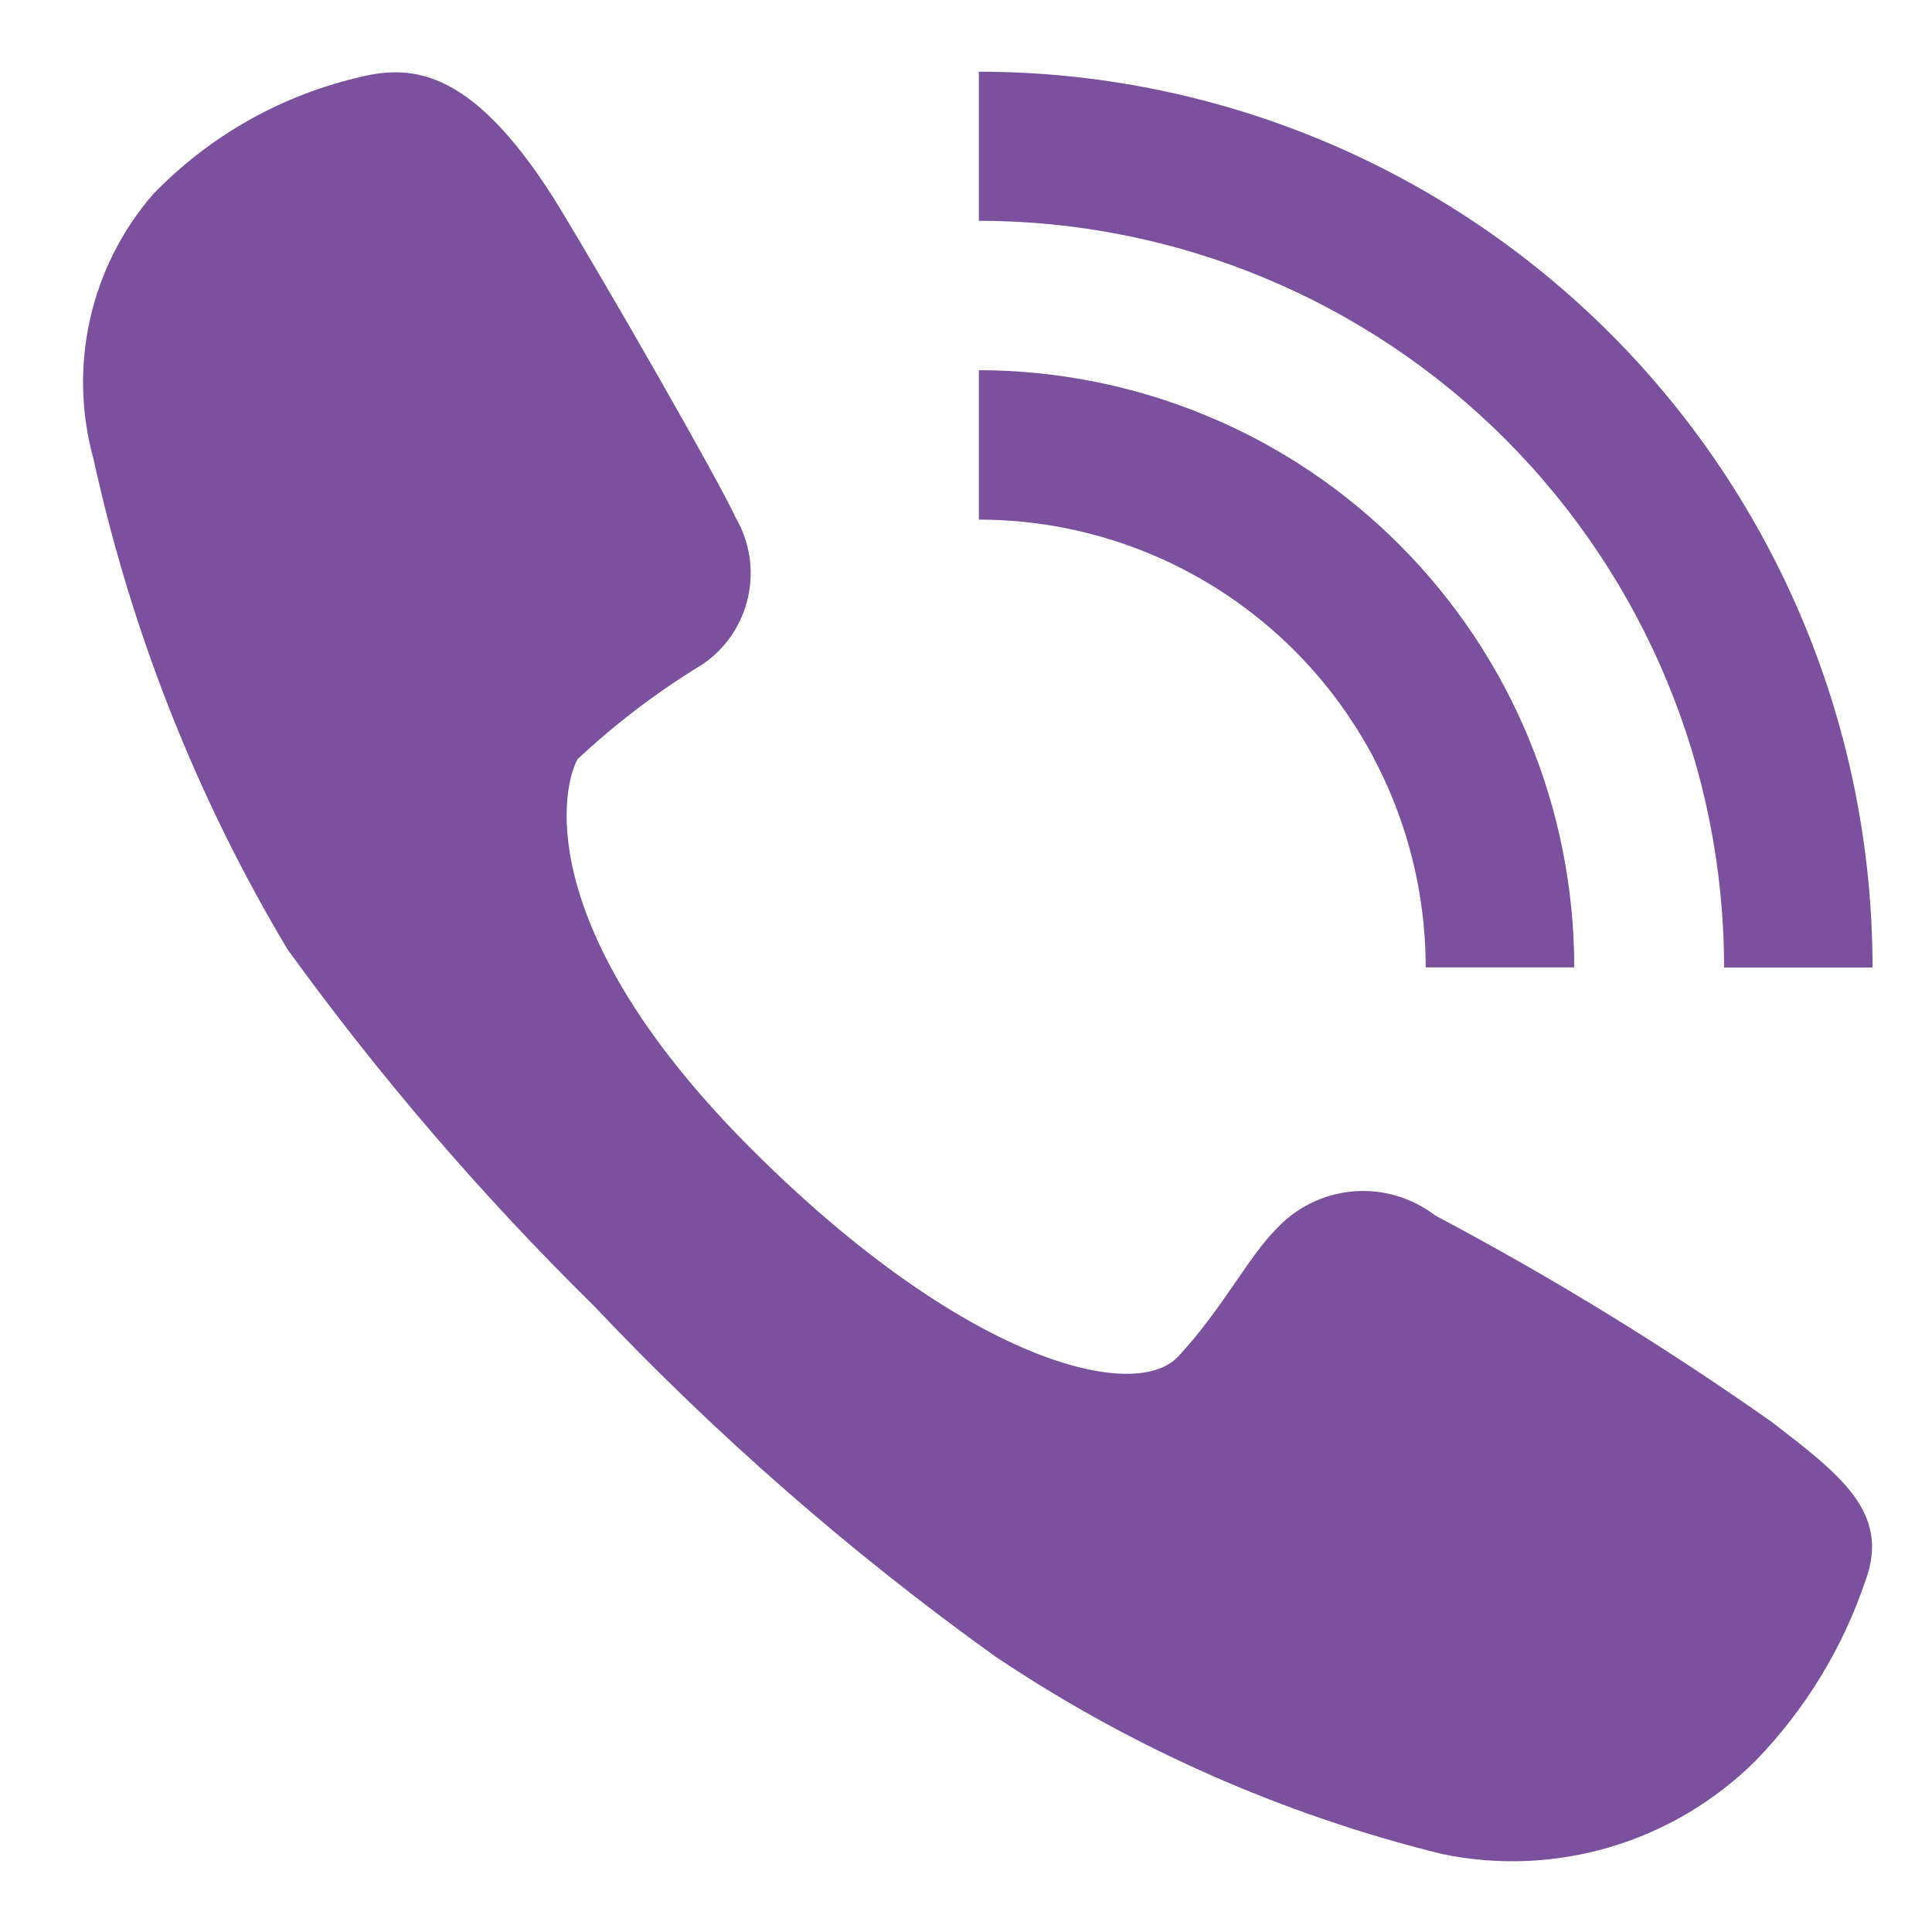 <svg width="18" height="18" viewBox="0 0 18 18" fill="none" xmlns="http://www.w3.org/2000/svg">
<path fill-rule="evenodd" clip-rule="evenodd" d="M5.163 1.853C5.636 2.624 6.7 4.482 6.853 4.821C6.985 5.045 7.026 5.312 6.969 5.566C6.912 5.82 6.761 6.043 6.546 6.189C6.128 6.443 5.737 6.74 5.38 7.074C5.201 7.417 5.034 8.743 7.007 10.711C8.979 12.68 10.568 13.078 10.978 12.637C11.387 12.197 11.631 11.71 11.887 11.454C12.074 11.25 12.33 11.124 12.605 11.1C12.88 11.076 13.154 11.157 13.373 11.325C14.458 11.9 15.507 12.543 16.511 13.251C17.139 13.736 17.613 14.089 17.382 14.721C17.17 15.352 16.82 15.926 16.358 16.403C15.98 16.779 15.516 17.055 15.007 17.207C14.497 17.359 13.958 17.382 13.437 17.274C11.953 16.908 10.544 16.286 9.274 15.434C7.926 14.467 6.674 13.373 5.534 12.167C4.491 11.141 3.536 10.03 2.678 8.844C1.834 7.431 1.224 5.889 0.872 4.28C0.754 3.855 0.742 3.408 0.838 2.977C0.934 2.547 1.135 2.147 1.422 1.814C1.935 1.281 2.588 0.905 3.305 0.73C3.805 0.599 4.368 0.599 5.163 1.853ZM9.12 2.057V0.668C11.329 0.668 13.446 1.548 15.008 3.113C16.569 4.678 17.446 6.801 17.446 9.014H16.063C16.062 7.169 15.33 5.4 14.028 4.095C12.726 2.791 10.961 2.058 9.12 2.057ZM14.667 9.013H13.283C13.282 7.906 12.843 6.846 12.063 6.064C11.282 5.281 10.224 4.842 9.12 4.841V3.449C9.849 3.45 10.57 3.594 11.244 3.874C11.917 4.153 12.528 4.563 13.043 5.08C13.558 5.597 13.967 6.21 14.245 6.885C14.524 7.56 14.667 8.284 14.667 9.014V9.013Z" fill="#7B519D"/>
</svg>
